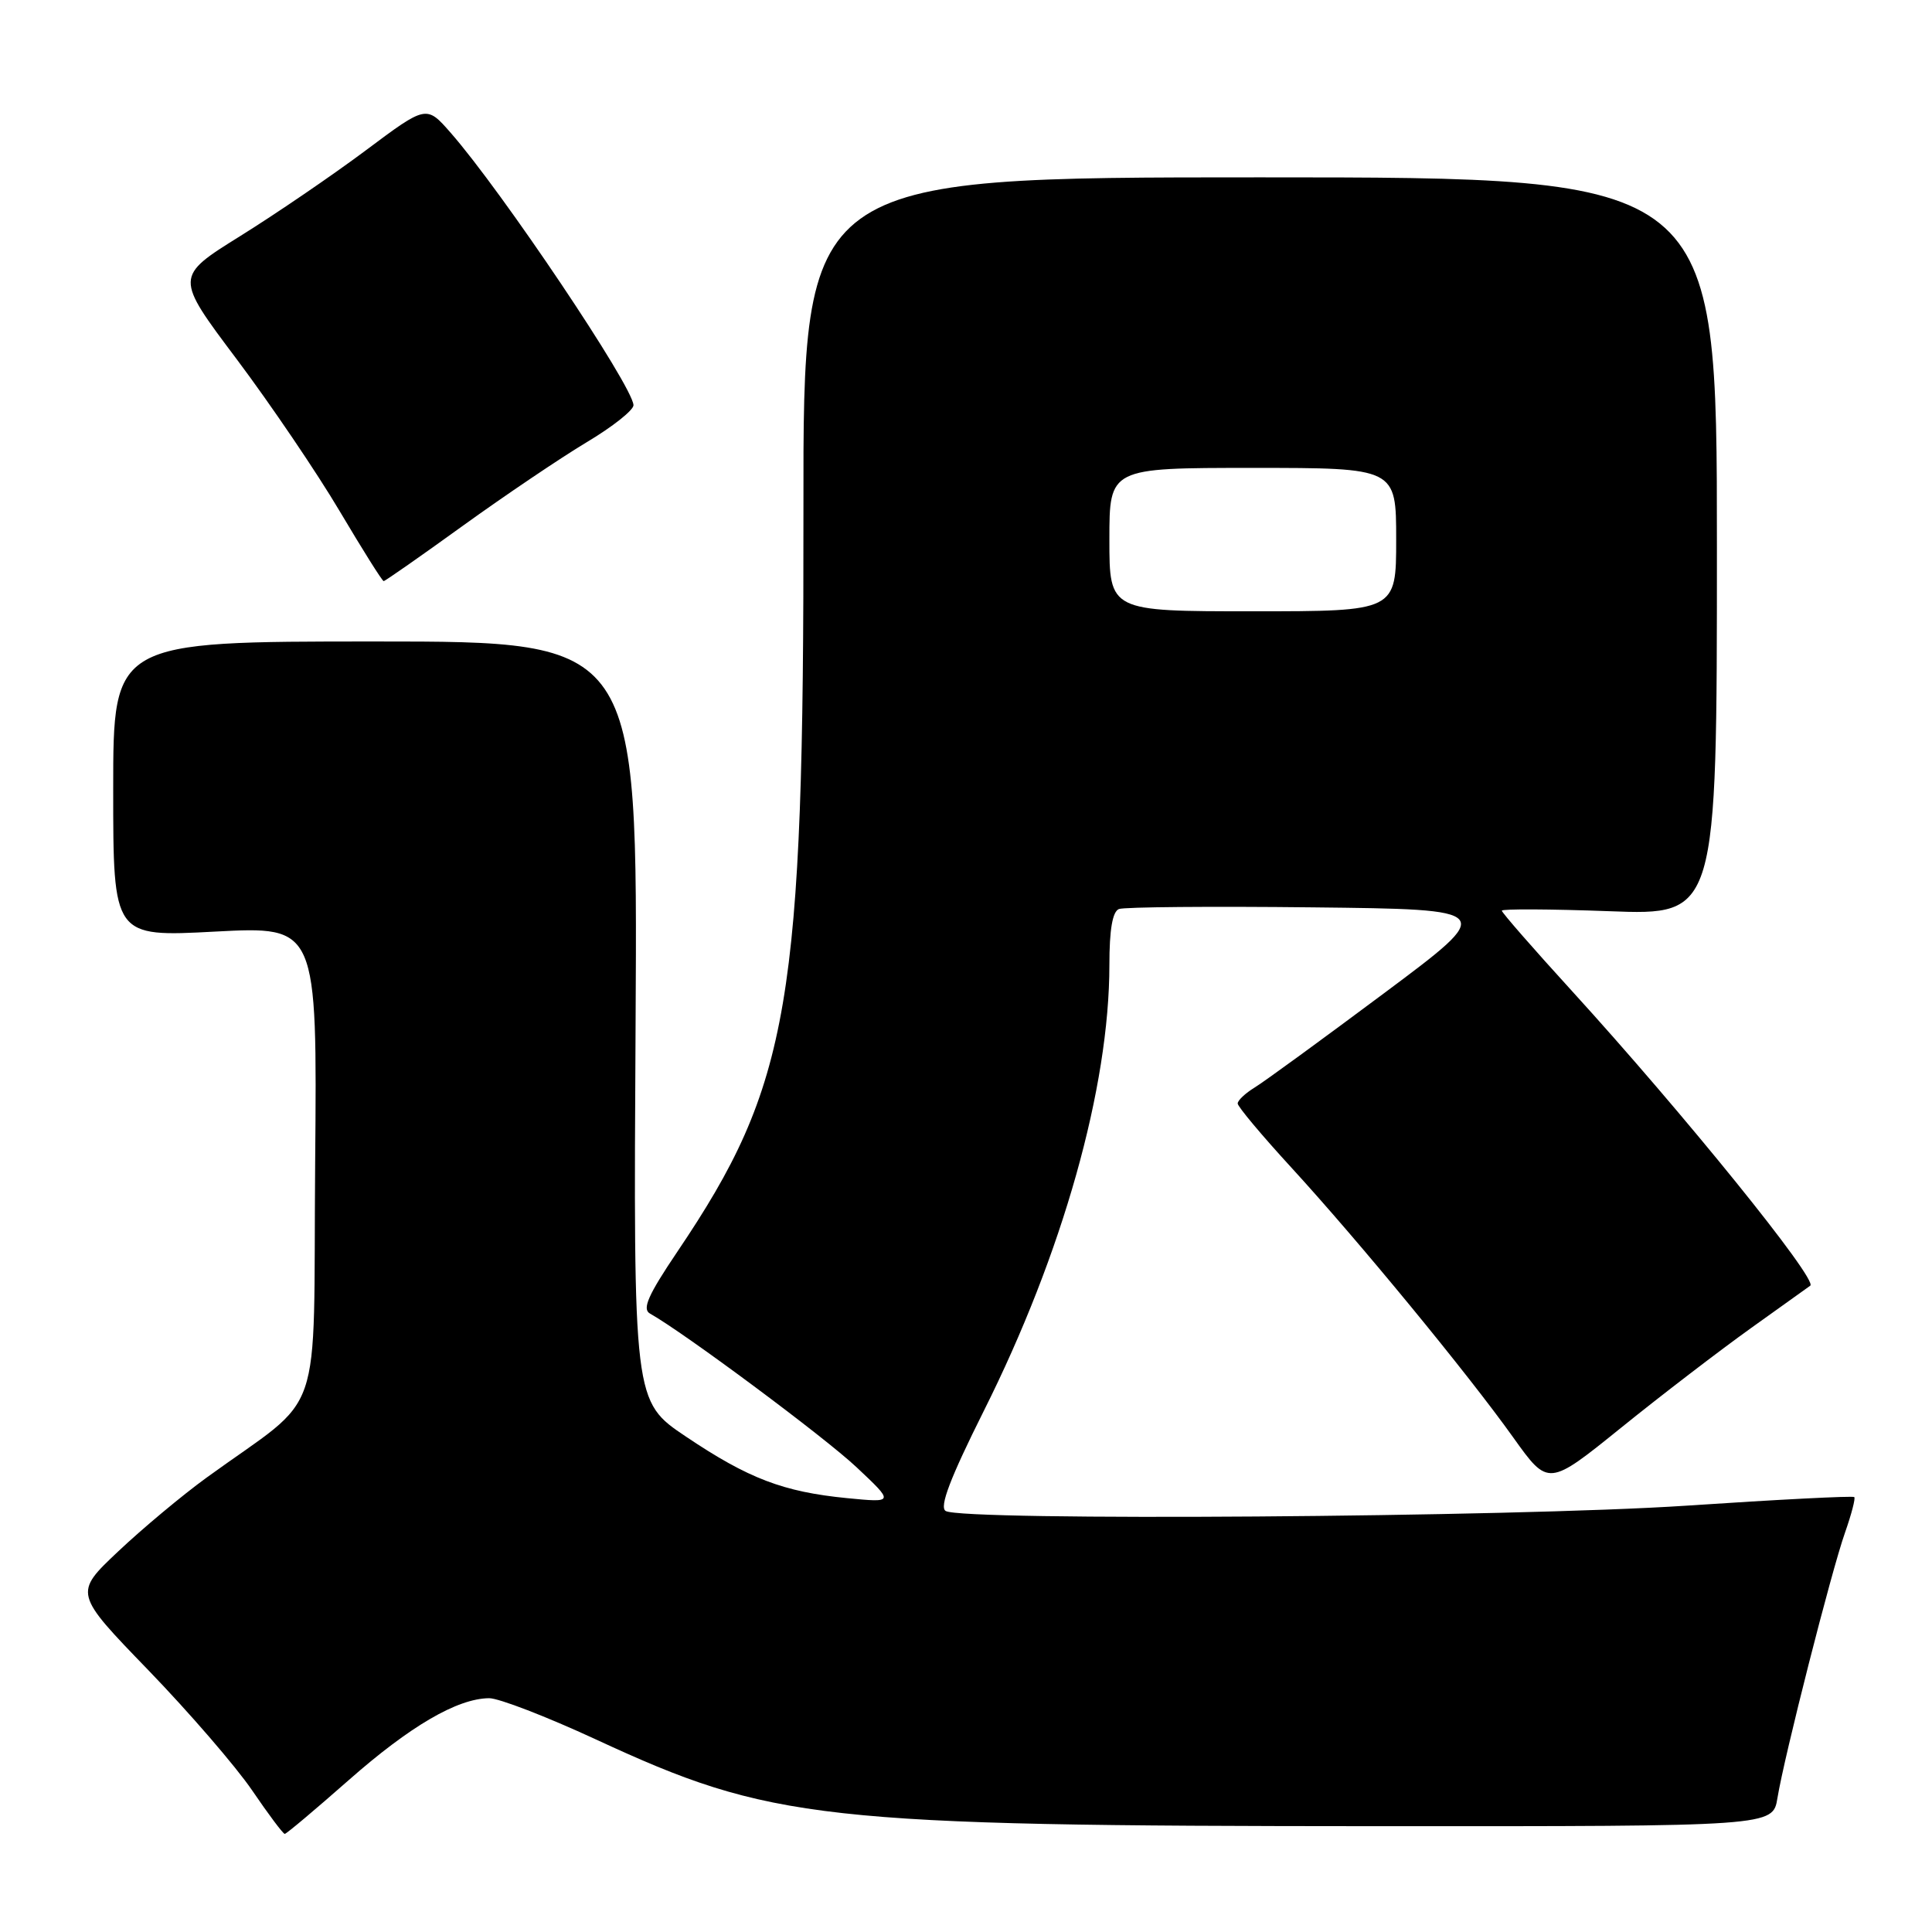 <?xml version="1.0" encoding="UTF-8" standalone="no"?>
<!DOCTYPE svg PUBLIC "-//W3C//DTD SVG 1.1//EN" "http://www.w3.org/Graphics/SVG/1.1/DTD/svg11.dtd" >
<svg xmlns="http://www.w3.org/2000/svg" xmlns:xlink="http://www.w3.org/1999/xlink" version="1.1" viewBox="0 0 256 256">
 <g >
 <path fill="currentColor"
d=" M 46.19 235.89 C 54.34 228.71 60.59 225.06 64.81 225.02 C 66.08 225.01 72.43 227.46 78.93 230.47 C 102.22 241.25 108.51 241.95 182.70 241.98 C 234.91 242.00 234.91 242.00 235.52 238.25 C 236.43 232.70 242.67 208.18 244.47 203.09 C 245.32 200.67 245.88 198.54 245.70 198.37 C 245.52 198.19 235.51 198.70 223.44 199.51 C 200.38 201.04 127.44 201.57 125.30 200.21 C 124.45 199.67 125.90 195.87 130.35 186.97 C 140.81 166.09 147.00 144.09 147.00 127.84 C 147.00 123.19 147.41 120.78 148.27 120.45 C 148.97 120.18 160.50 120.08 173.91 120.23 C 198.28 120.50 198.28 120.50 183.39 131.61 C 175.20 137.72 167.49 143.35 166.25 144.10 C 165.01 144.86 164.00 145.81 164.00 146.22 C 164.00 146.63 167.21 150.46 171.13 154.73 C 180.04 164.45 194.47 181.99 200.54 190.51 C 205.16 196.97 205.16 196.97 214.83 189.16 C 220.15 184.86 227.88 178.94 232.00 175.99 C 236.12 173.04 239.67 170.51 239.87 170.36 C 240.92 169.60 223.04 147.49 208.29 131.31 C 203.18 125.71 199.00 120.92 199.00 120.67 C 199.00 120.42 205.41 120.45 213.25 120.74 C 227.50 121.28 227.50 121.28 227.50 72.39 C 227.50 23.50 227.50 23.50 166.96 23.50 C 106.42 23.50 106.42 23.50 106.46 67.50 C 106.52 132.99 104.70 143.70 89.73 165.89 C 85.88 171.60 85.06 173.46 86.12 174.05 C 90.65 176.59 109.29 190.45 113.50 194.42 C 118.50 199.12 118.50 199.12 112.23 198.51 C 103.80 197.68 99.19 195.93 90.91 190.37 C 83.93 185.69 83.93 185.69 84.22 135.34 C 84.50 85.00 84.50 85.00 49.75 85.00 C 15.00 85.00 15.00 85.00 15.00 104.58 C 15.00 124.16 15.00 124.16 28.51 123.44 C 42.03 122.73 42.03 122.73 41.76 154.06 C 41.47 189.34 43.20 184.31 27.39 195.78 C 24.15 198.13 18.87 202.54 15.65 205.58 C 9.79 211.11 9.79 211.11 19.65 221.30 C 25.07 226.91 31.27 234.09 33.42 237.25 C 35.57 240.41 37.51 243.00 37.73 243.00 C 37.95 243.00 41.75 239.80 46.19 235.89 Z  M 61.34 69.66 C 66.93 65.63 74.31 60.65 77.75 58.59 C 81.19 56.54 83.97 54.33 83.94 53.68 C 83.82 51.12 66.50 25.33 59.73 17.61 C 56.50 13.92 56.50 13.92 48.50 19.90 C 44.10 23.19 36.60 28.31 31.83 31.28 C 23.16 36.68 23.16 36.68 31.36 47.59 C 35.86 53.59 42.01 62.66 45.02 67.75 C 48.04 72.84 50.65 77.00 50.84 77.00 C 51.02 77.00 55.75 73.70 61.34 69.66 Z  M 147.00 71.50 C 147.00 62.00 147.00 62.00 166.00 62.00 C 185.00 62.00 185.00 62.00 185.00 71.50 C 185.00 81.00 185.00 81.00 166.00 81.00 C 147.00 81.00 147.00 81.00 147.00 71.50 Z "/>
</g>
</svg>